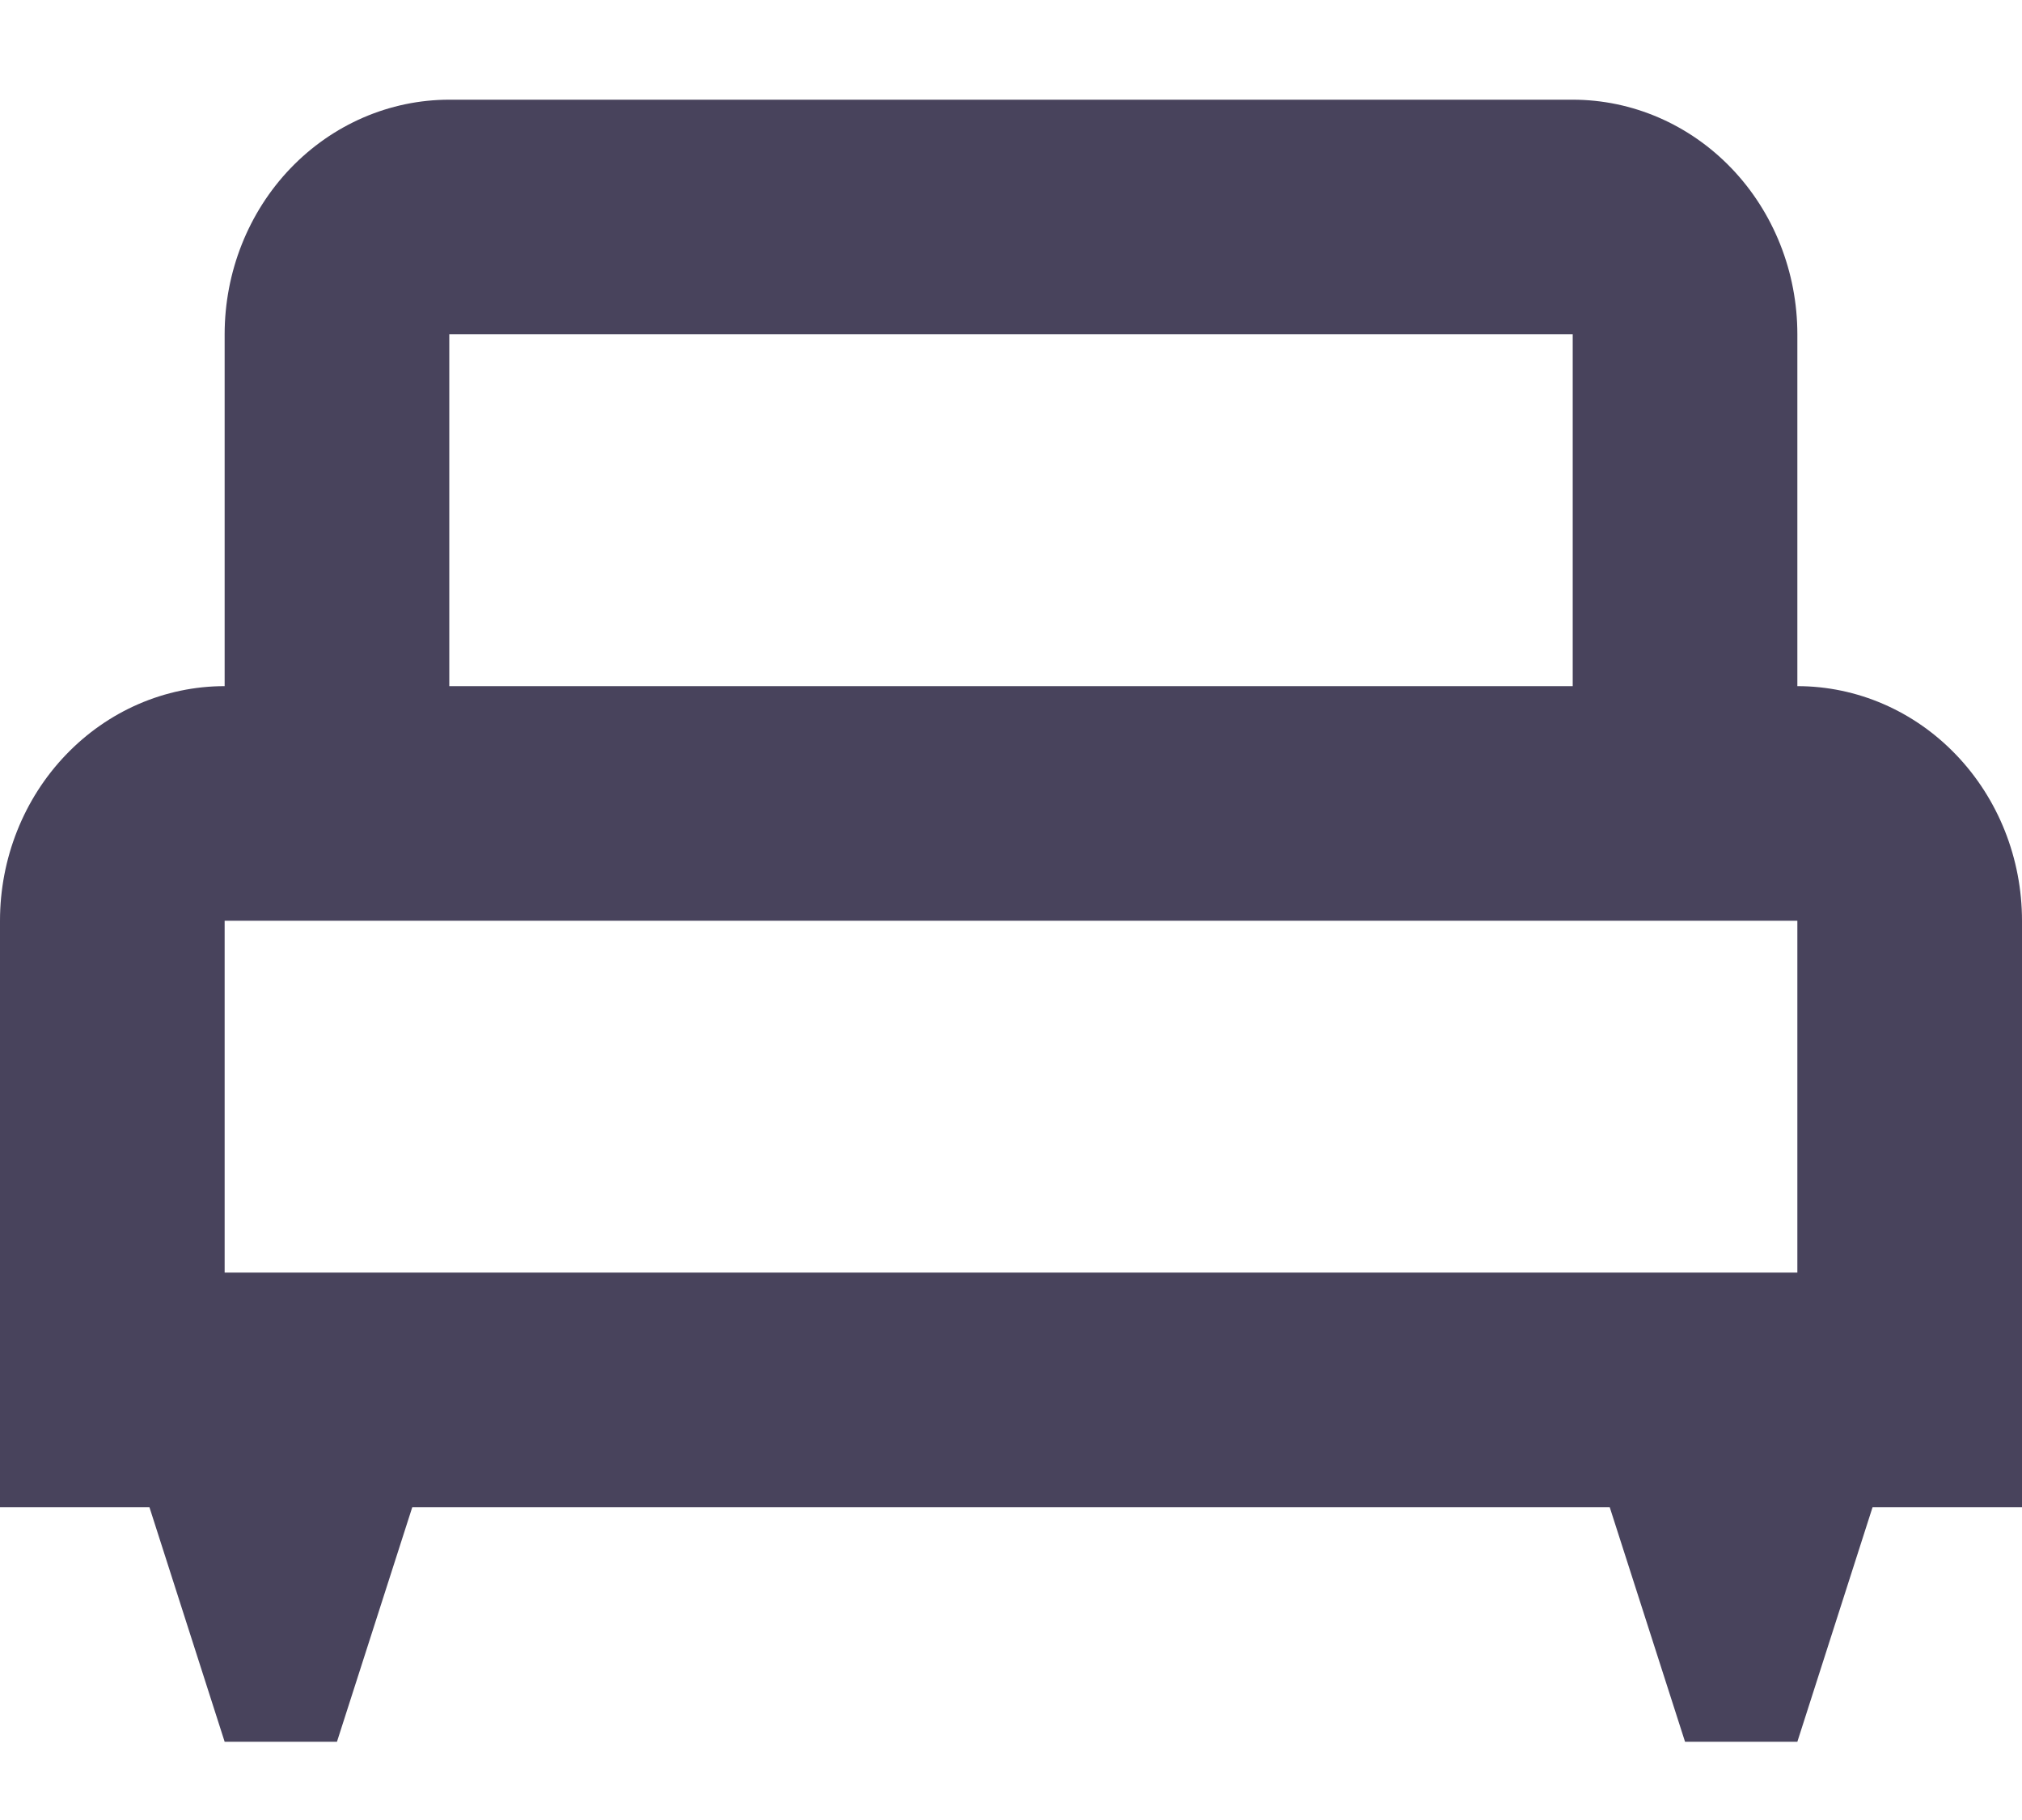 <svg width="20" height="18" viewBox="0 0 20 18" fill="none" xmlns="http://www.w3.org/2000/svg">
<path id="Vector" d="M17.778 6.786V3.306C17.778 2.691 17.544 2.1 17.127 1.665C16.71 1.23 16.145 0.986 15.556 0.986H4.444C3.855 0.986 3.29 1.23 2.873 1.665C2.456 2.1 2.222 2.691 2.222 3.306V6.786C1.633 6.786 1.068 7.03 0.651 7.466C0.234 7.901 0 8.491 0 9.106V14.906H1.478L2.222 17.226H3.333L4.078 14.906H15.922L16.667 17.226H17.778L18.522 14.906H20V9.106C20 8.491 19.766 7.901 19.349 7.466C18.932 7.03 18.367 6.786 17.778 6.786ZM4.444 3.306H15.556V6.786H4.444V3.306ZM17.778 12.586H2.222V9.106H17.778V12.586Z" fill="#48435C"/>
</svg>
